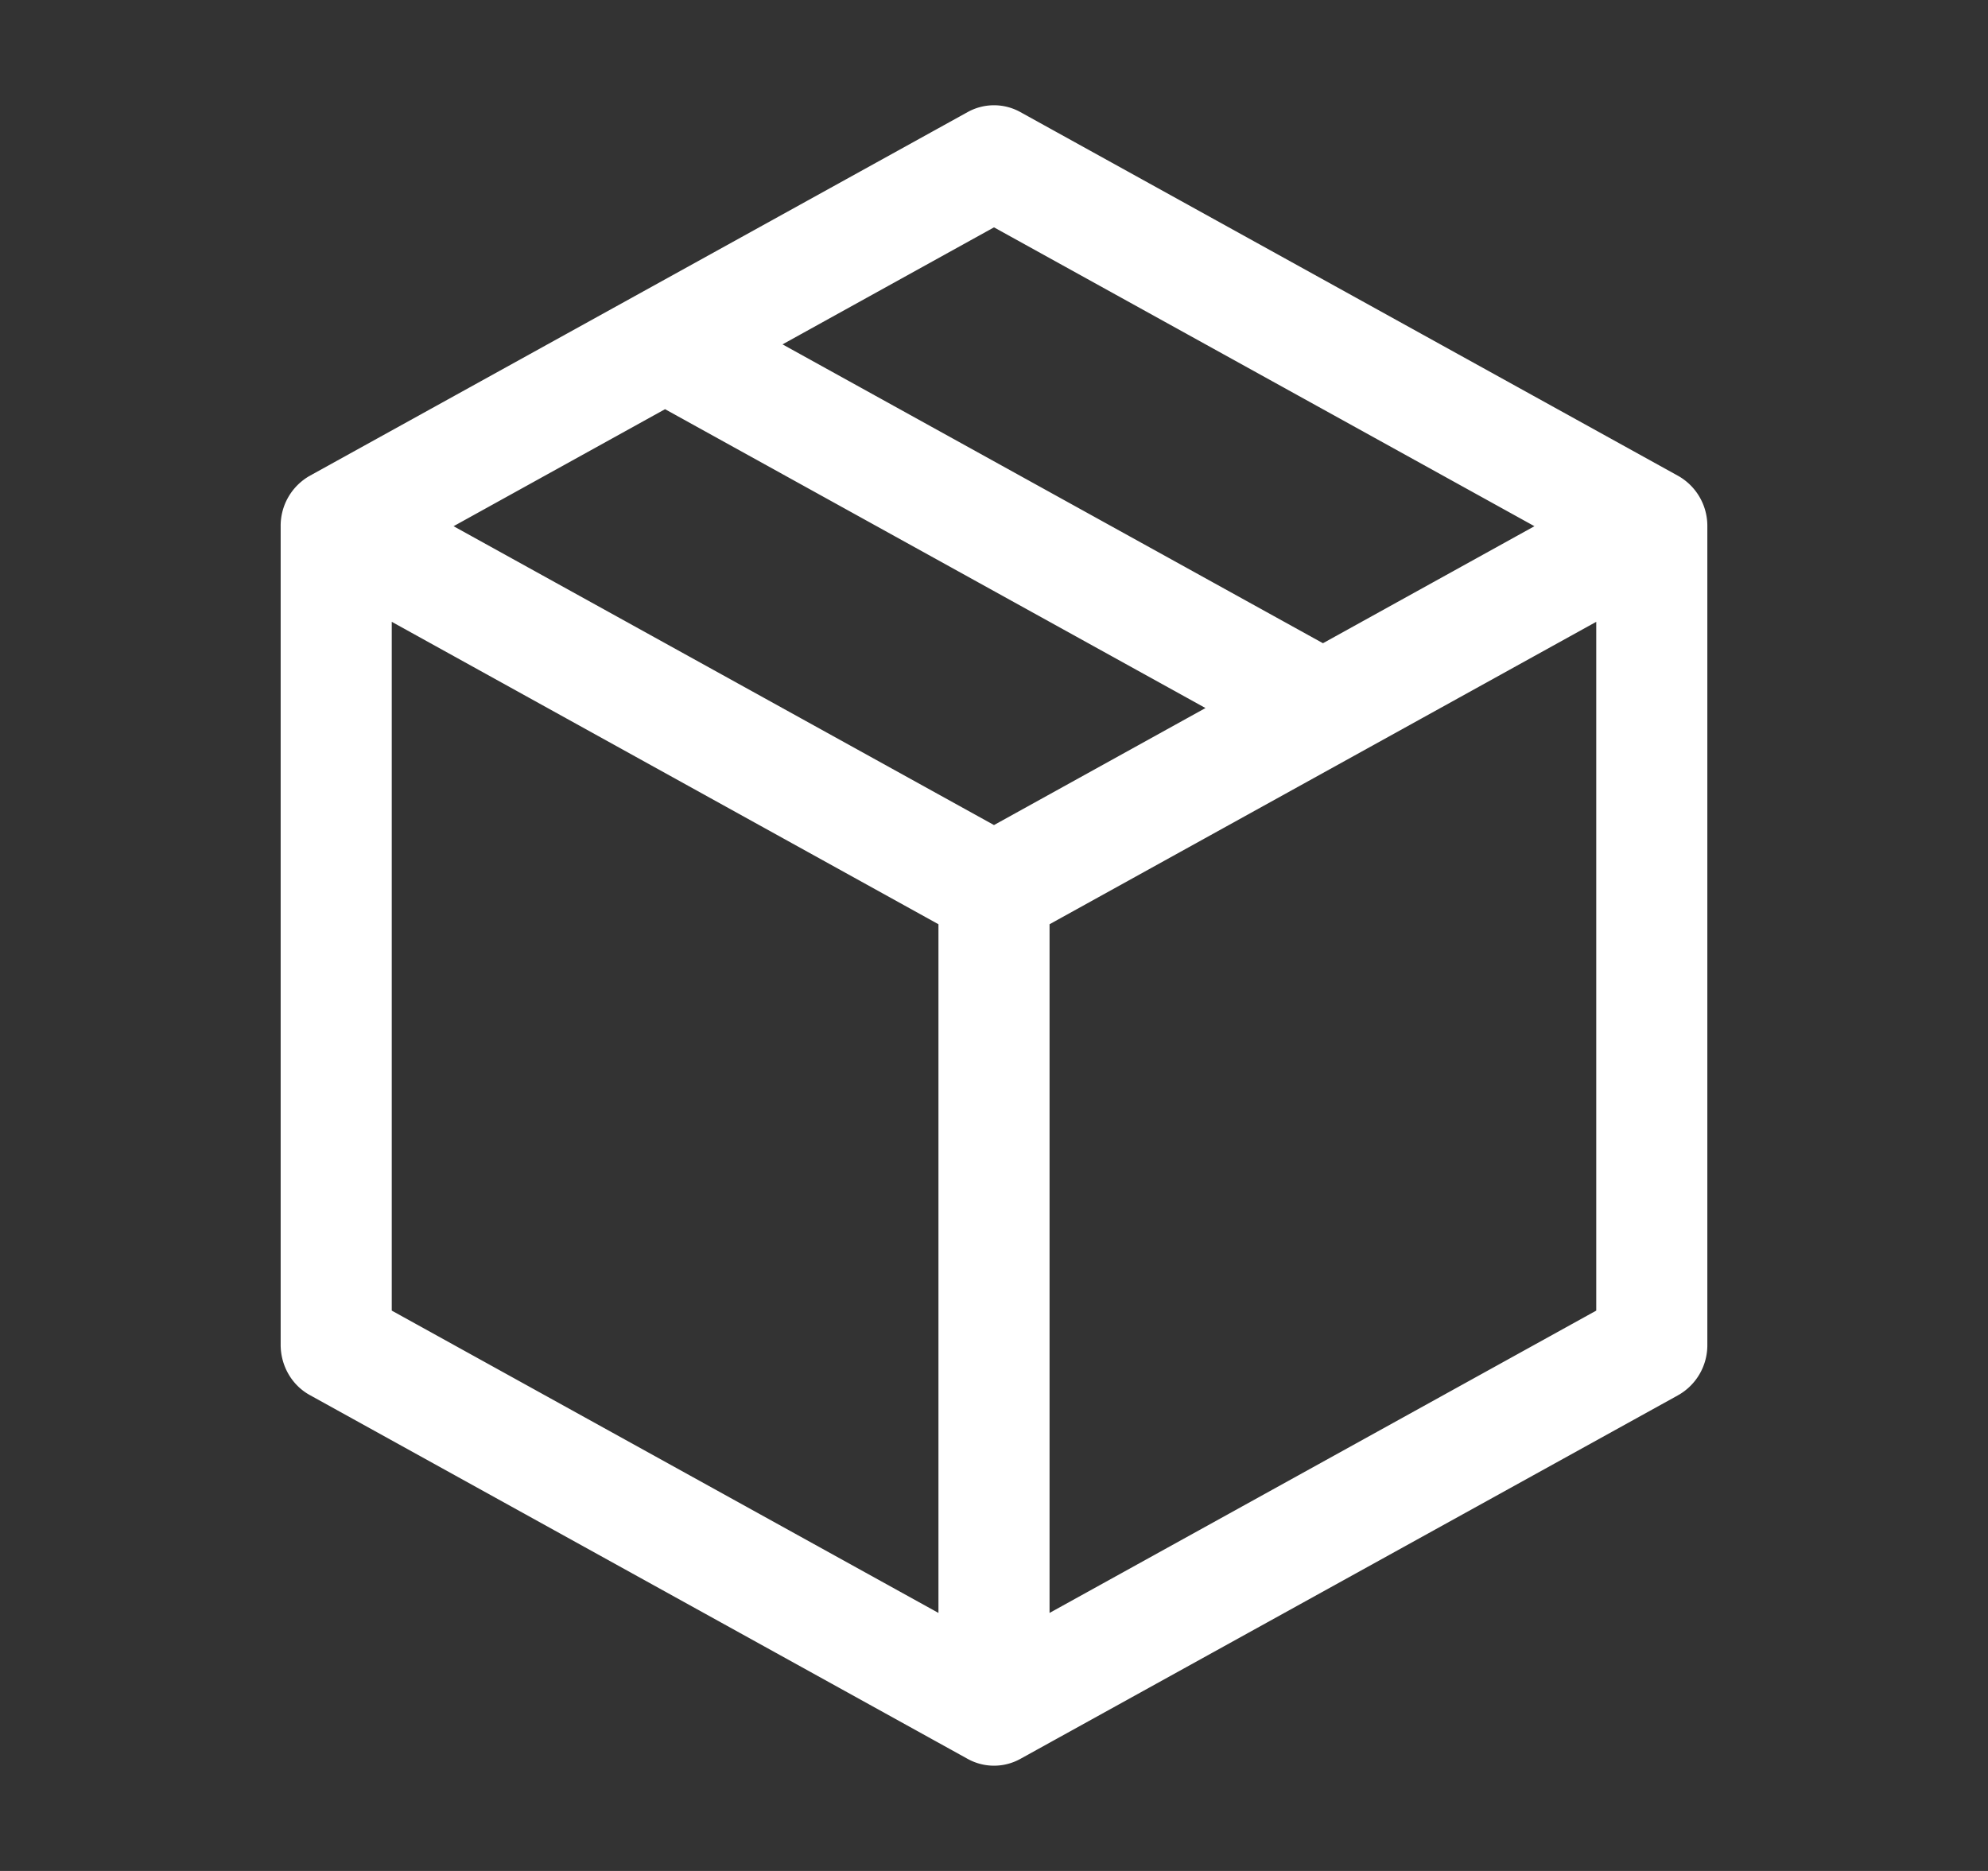 <svg xmlns="http://www.w3.org/2000/svg" width="17" height="16" viewBox="0 0 17 16">
    <rect x="0" y="0" width="17" height="16" fill="#333333" stroke="none"/>
    <path fill="#FFF" fill-rule="nonzero" stroke="#FFF" stroke-width=".2" d="M14.302 4.157L8.677 1.046a.365.365 0 0 0-.354 0l-5.625 3.11A.391.391 0 0 0 2.5 4.5v7c0 .144.076.276.198.343l5.625 3.111a.365.365 0 0 0 .354 0l5.625-3.11a.391.391 0 0 0 .198-.344v-7a.391.391 0 0 0-.198-.343zM8.5 1.83l4.828 2.67-2.015 1.115-4.828-2.67L8.5 1.83zm-.375 12.133L3.25 11.267V5.148l4.875 2.697v6.118zM8.5 7.17L3.672 4.5l2.015-1.115 4.828 2.67L8.5 7.17zm5.25 4.097l-4.875 2.696V7.845l4.875-2.697v6.119z"/>
</svg>
